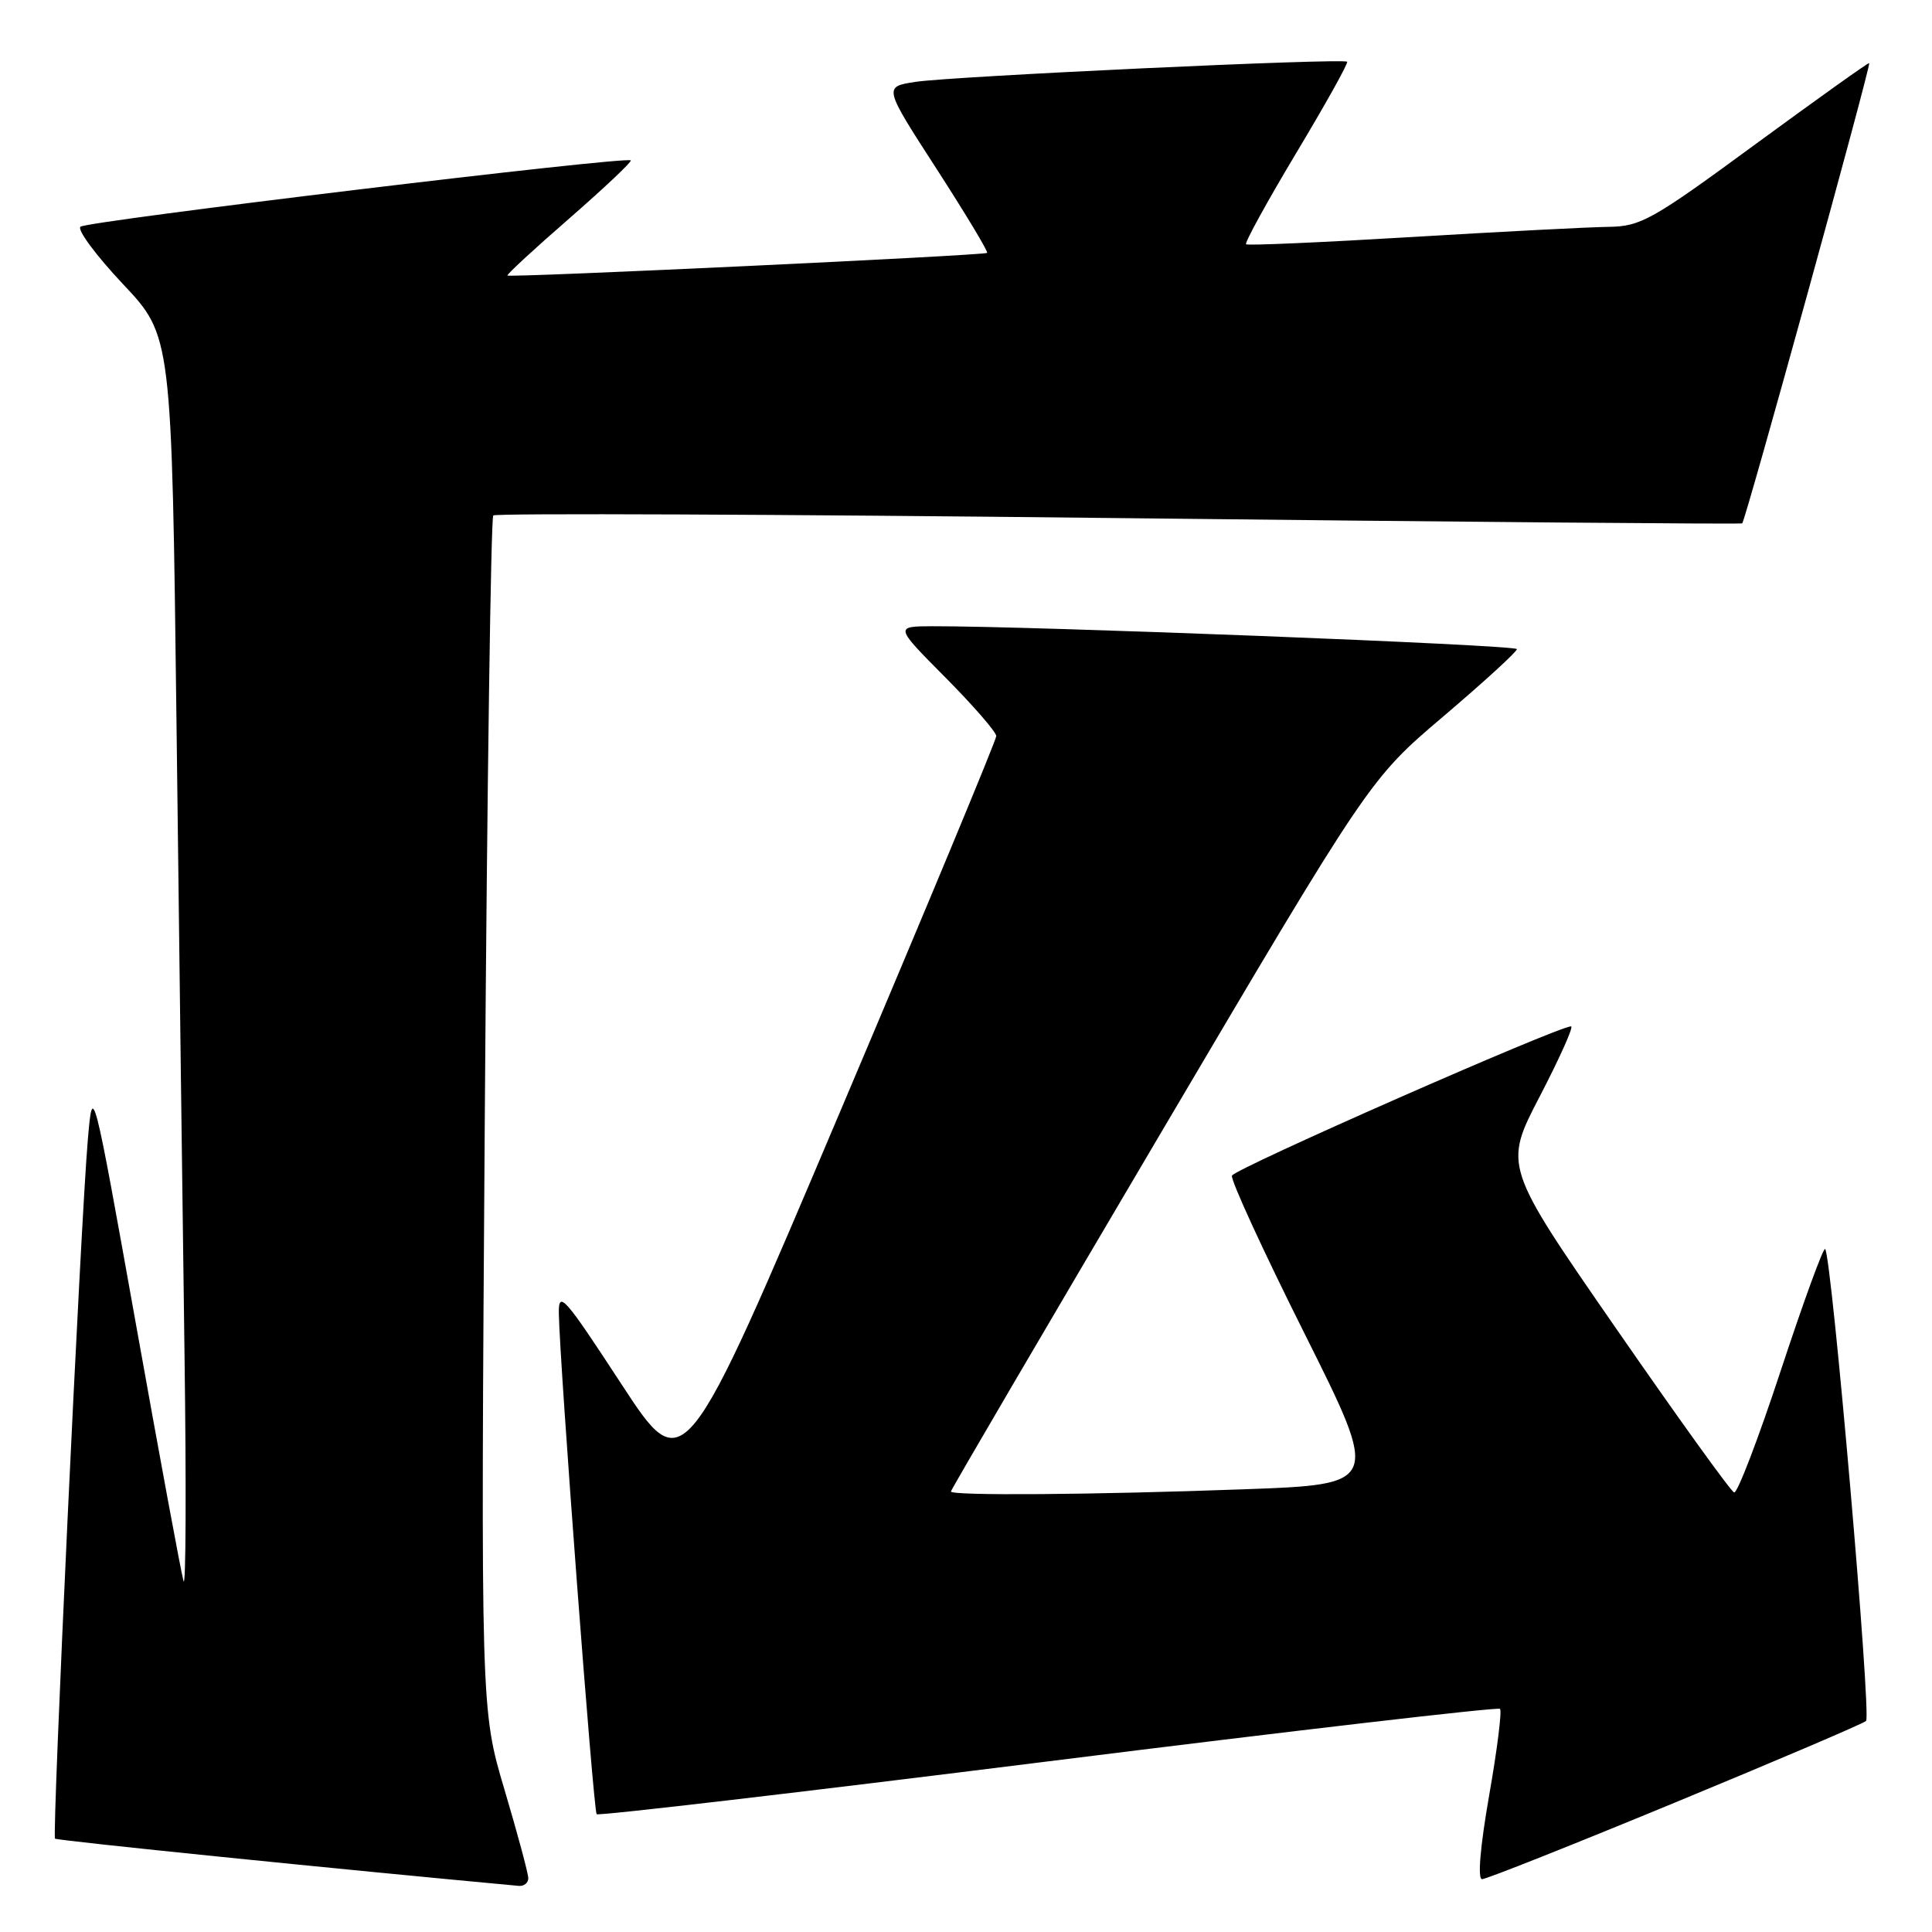 <?xml version="1.0" encoding="UTF-8" standalone="no"?>
<!DOCTYPE svg PUBLIC "-//W3C//DTD SVG 1.1//EN" "http://www.w3.org/Graphics/SVG/1.1/DTD/svg11.dtd" >
<svg xmlns="http://www.w3.org/2000/svg" xmlns:xlink="http://www.w3.org/1999/xlink" version="1.1" viewBox="0 0 256 256">
 <g >
 <path fill="currentColor"
d=" M 70.00 248.87 C 70.00 248.25 68.58 242.98 66.85 237.15 C 63.70 226.55 63.70 226.55 64.24 147.71 C 64.54 104.35 65.05 68.62 65.36 68.30 C 65.68 67.99 102.97 68.14 148.22 68.65 C 193.47 69.16 230.66 69.47 230.85 69.35 C 231.26 69.09 247.95 8.61 247.68 8.36 C 247.58 8.26 240.81 13.10 232.63 19.09 C 218.89 29.18 217.42 30.00 213.13 30.06 C 210.59 30.09 198.82 30.70 187.00 31.41 C 175.18 32.12 165.32 32.55 165.11 32.37 C 164.89 32.19 167.88 26.75 171.76 20.27 C 175.64 13.80 178.68 8.36 178.50 8.18 C 178.02 7.68 126.06 10.11 121.29 10.85 C 117.07 11.50 117.07 11.50 124.09 22.36 C 127.95 28.34 130.97 33.36 130.80 33.51 C 130.45 33.85 67.62 36.81 67.24 36.51 C 67.09 36.40 70.78 32.99 75.44 28.94 C 80.09 24.88 83.76 21.42 83.58 21.25 C 83.00 20.67 11.52 29.29 10.66 30.04 C 10.20 30.45 12.74 33.86 16.29 37.64 C 22.76 44.50 22.76 44.50 23.39 96.00 C 23.73 124.33 24.21 161.90 24.45 179.50 C 24.69 197.10 24.63 210.60 24.32 209.50 C 24.00 208.40 21.17 193.10 18.02 175.50 C 12.29 143.50 12.29 143.50 11.64 151.00 C 10.69 161.89 6.88 243.21 7.29 243.63 C 7.55 243.89 45.23 247.72 68.75 249.89 C 69.44 249.95 70.00 249.49 70.00 248.87 Z  M 221.94 238.85 C 235.45 233.27 246.84 228.41 247.26 228.04 C 248.00 227.40 242.70 166.37 241.84 165.50 C 241.60 165.27 238.97 172.49 235.98 181.55 C 233.00 190.61 230.21 197.90 229.78 197.76 C 229.35 197.62 222.30 187.82 214.12 176.00 C 199.23 154.50 199.23 154.50 204.04 145.25 C 206.68 140.16 208.55 136.00 208.17 136.00 C 206.42 136.01 163.54 154.88 163.24 155.78 C 163.05 156.35 167.39 165.78 172.88 176.75 C 182.85 196.69 182.85 196.69 164.77 197.34 C 144.81 198.07 126.00 198.21 126.00 197.63 C 126.00 197.42 138.49 176.10 153.75 150.24 C 181.50 103.21 181.50 103.21 191.25 94.93 C 196.61 90.37 201.00 86.36 201.00 86.01 C 201.00 85.46 136.52 82.94 123.53 82.98 C 118.55 83.00 118.55 83.00 125.28 89.78 C 128.97 93.50 132.00 96.99 132.01 97.53 C 132.01 98.06 122.70 120.46 111.32 147.30 C 90.64 196.11 90.64 196.11 82.32 183.37 C 74.72 171.74 74.00 170.93 74.05 174.07 C 74.16 180.74 78.63 239.96 79.06 240.39 C 79.30 240.63 106.23 237.48 138.89 233.39 C 171.56 229.30 198.50 226.17 198.76 226.43 C 199.03 226.70 198.38 231.88 197.31 237.96 C 196.13 244.73 195.77 249.00 196.38 249.00 C 196.94 249.00 208.44 244.43 221.94 238.85 Z "/>
</g>
</svg>